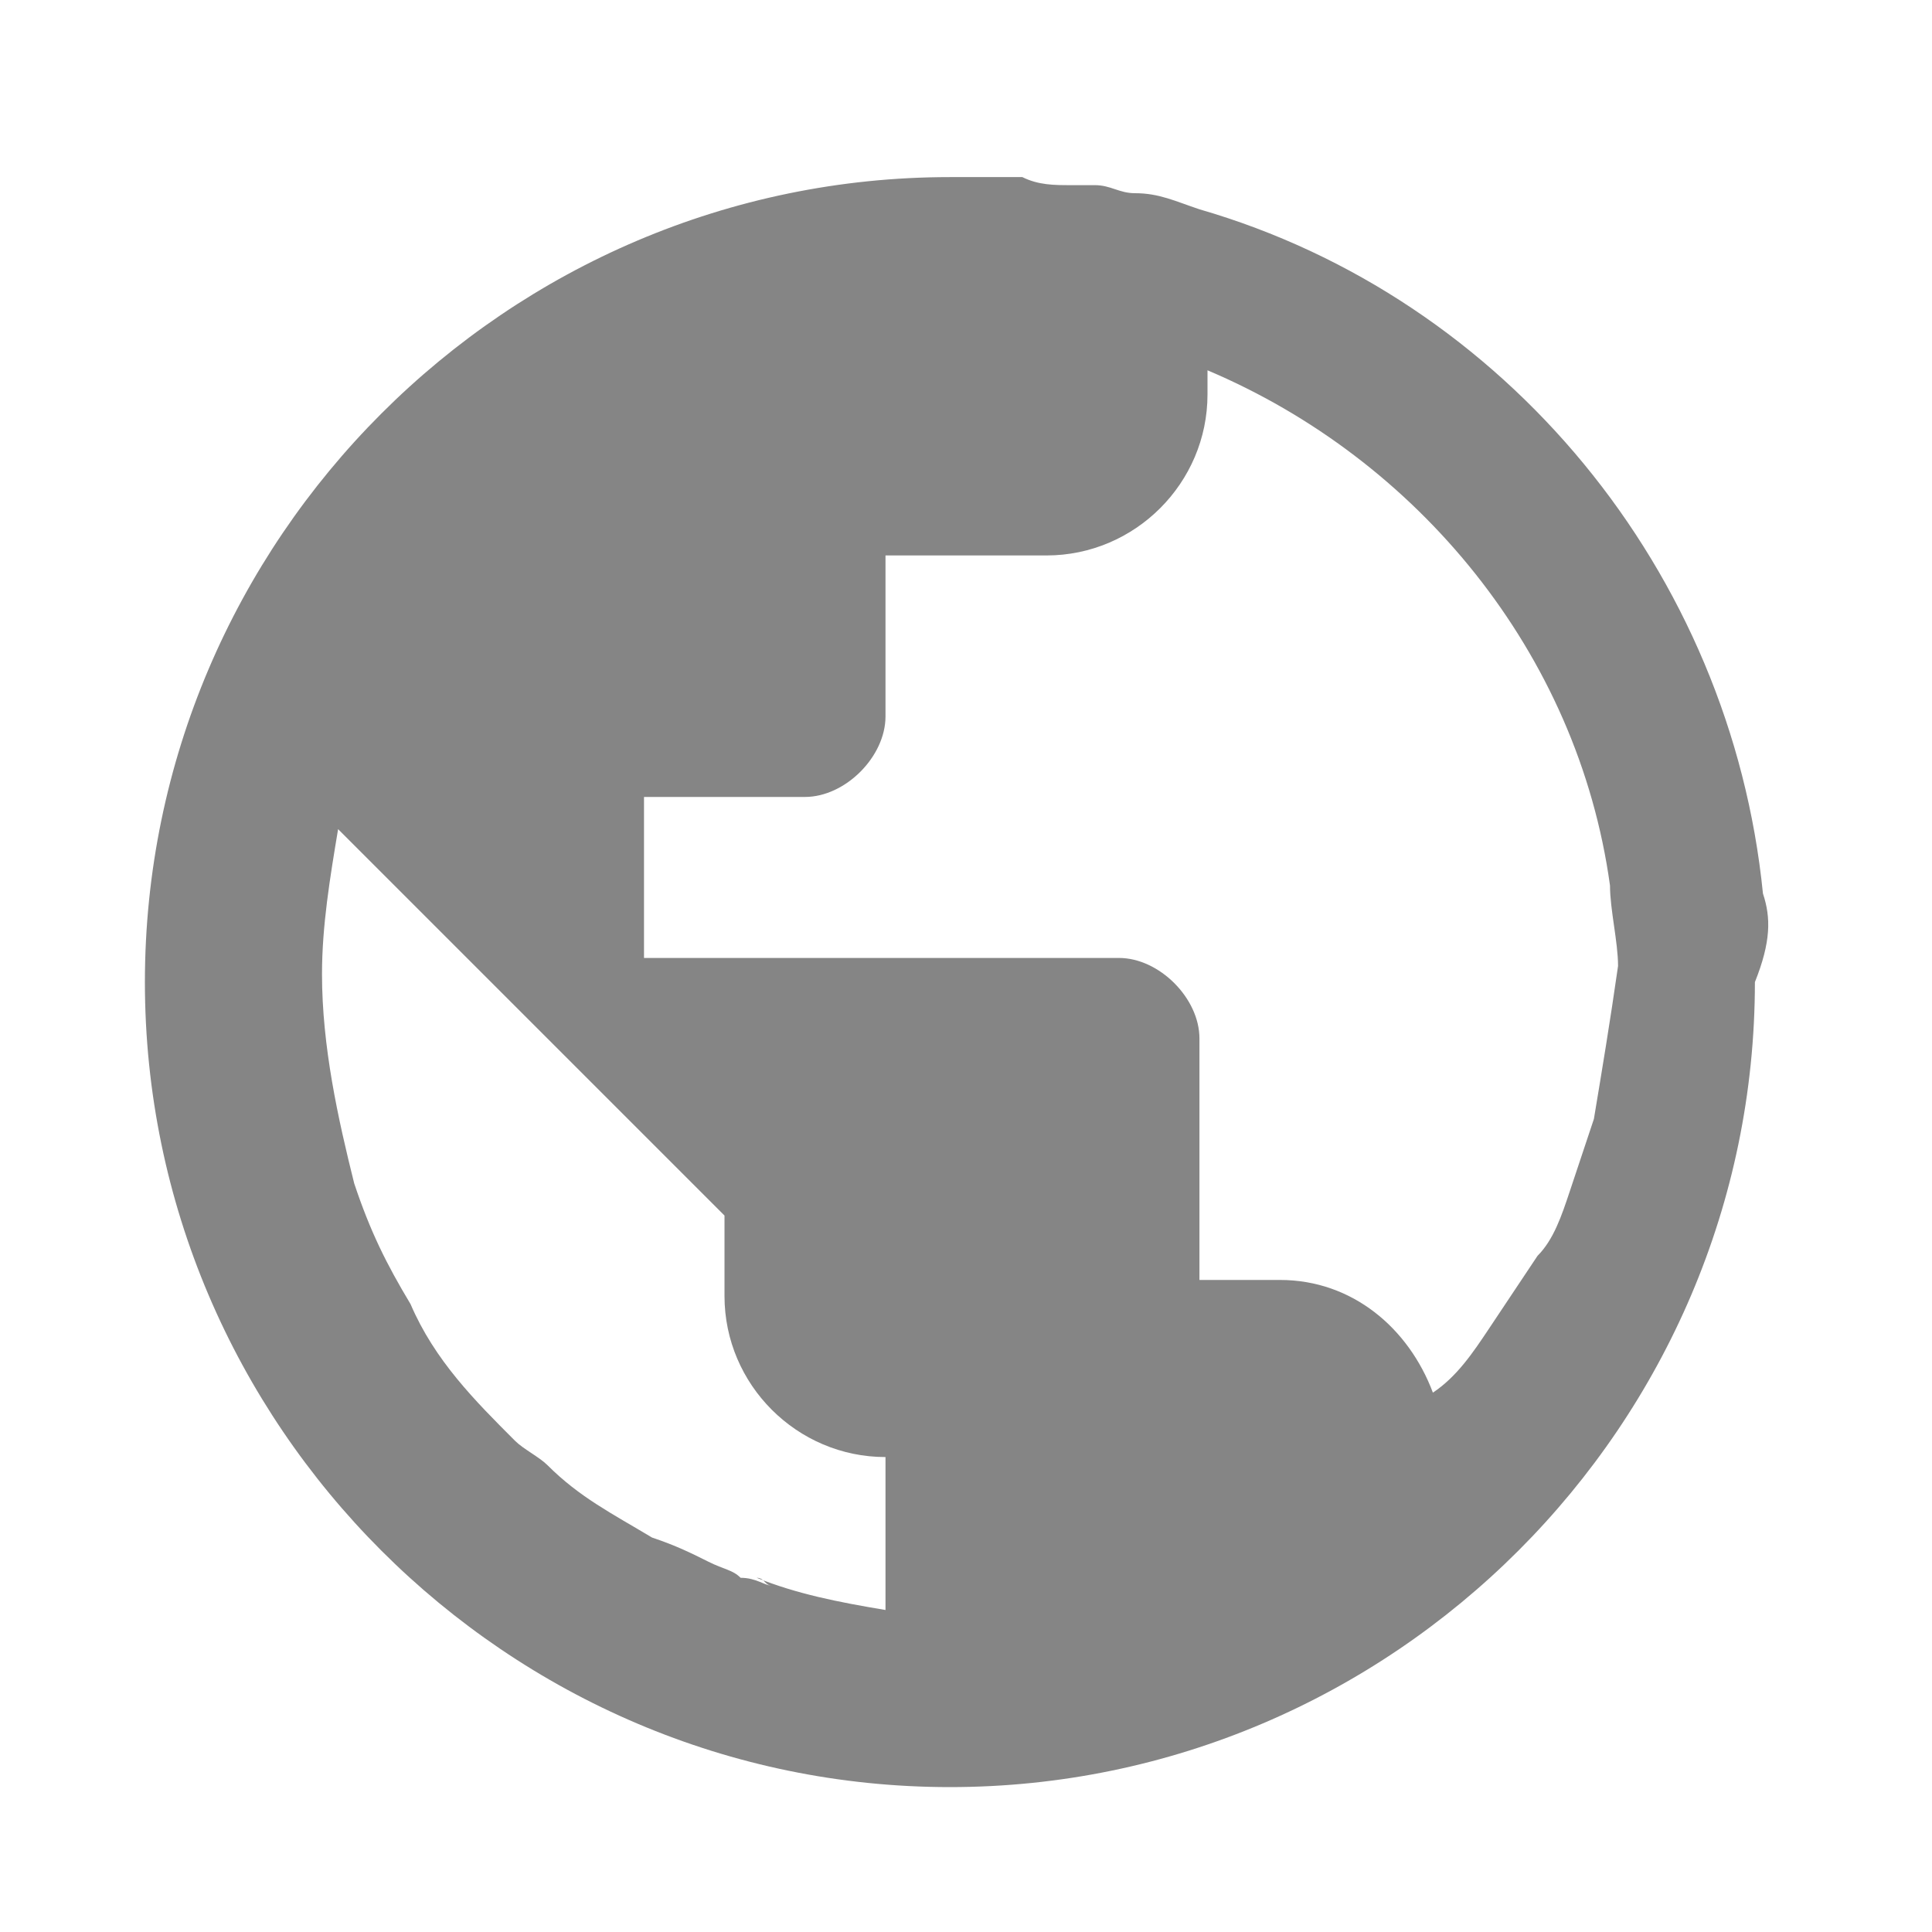 <?xml version="1.0" encoding="utf-8"?>
<!-- Generator: Adobe Illustrator 24.1.2, SVG Export Plug-In . SVG Version: 6.00 Build 0)  -->
<svg version="1.1" id="Ebene_1" xmlns="http://www.w3.org/2000/svg" xmlns:xlink="http://www.w3.org/1999/xlink" x="0px" y="0px"
	 viewBox="0 0 24 24" style="enable-background:new 0 0 24 24;" xml:space="preserve">
<style type="text/css">
	.st0{fill:none;}
	.st1{fill:#858585;}
</style>
<path class="st0" d="M0,0.1h24v24H0V0.1z"/>
<path class="st1" d="M21.9,11.1c-0.4-4-3.2-7.4-7-8.5c-0.3-0.1-0.5-0.2-0.8-0.2c-0.2,0-0.3-0.1-0.5-0.1c-0.1,0-0.2,0-0.3,0
	c-0.2,0-0.4,0-0.6-0.1h-0.1c-0.3,0-0.5,0-0.8,0c-5.5,0-10,4.5-10,10s4.5,10,10,10s10-4.5,10-10C22,11.7,22,11.4,21.9,11.1z
	 M9.2,19.6c-0.1-0.1-0.2-0.1-0.4-0.2c-0.2-0.1-0.4-0.2-0.7-0.3c-0.5-0.3-0.9-0.5-1.3-0.9c-0.1-0.1-0.3-0.2-0.4-0.3
	c-0.5-0.5-1-1-1.3-1.7c-0.3-0.5-0.5-0.9-0.7-1.5C4.2,13.9,4,13,4,12.1c0-0.6,0.1-1.2,0.2-1.8L9,15.1v1c0,1.1,0.9,2,2,2V20
	c-0.6-0.1-1.1-0.2-1.6-0.4c0.1,0,0.1,0.1,0.2,0.1C9.5,19.7,9.4,19.6,9.2,19.6z M19.8,13.9c-0.1,0.3-0.2,0.6-0.3,0.9
	c-0.1,0.3-0.2,0.6-0.4,0.8c-0.2,0.3-0.4,0.6-0.6,0.9c0,0,0,0,0,0c-0.2,0.3-0.4,0.6-0.7,0.8c-0.3-0.8-1-1.4-1.9-1.4h-1v-3
	c0-0.5-0.5-1-1-1H8v-2h2c0.5,0,1-0.5,1-1v-2h2c1.1,0,2-0.9,2-2V4.6c2.6,1.1,4.6,3.5,5,6.4c0,0.3,0.1,0.7,0.1,1
	C20,12.7,19.9,13.3,19.8,13.9z"/>
</svg>
